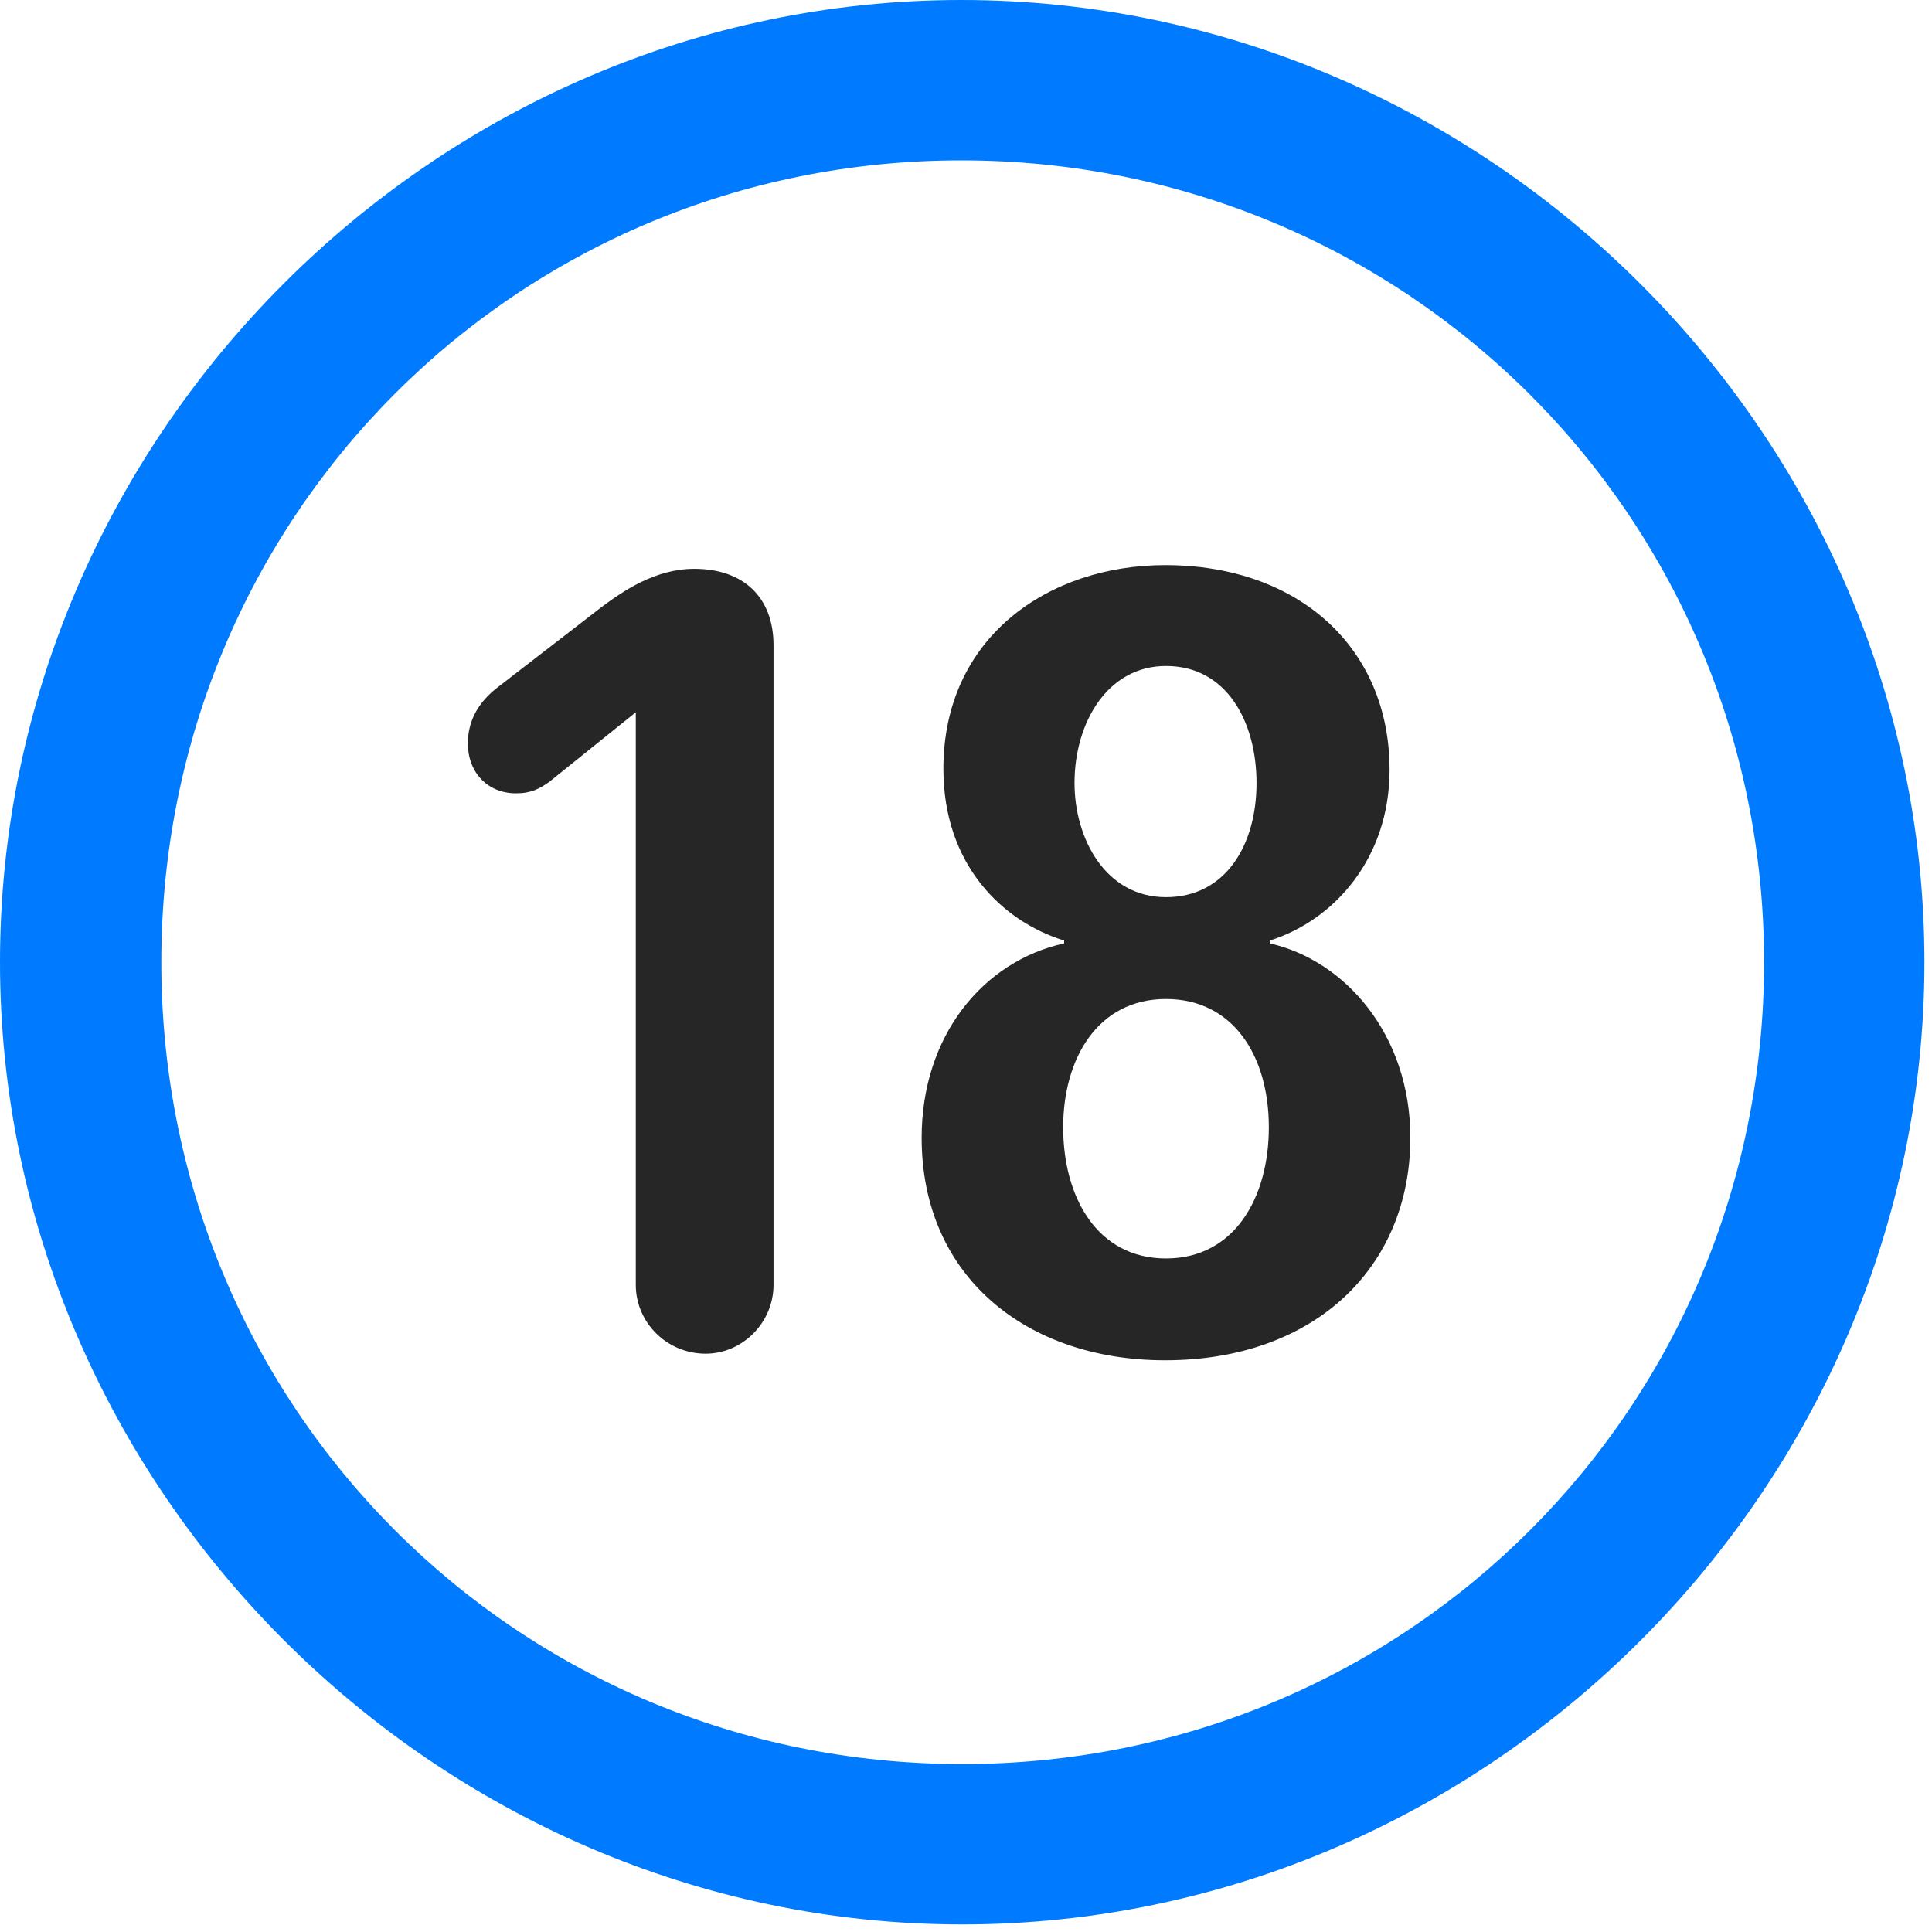 <svg width="24" height="24" viewBox="0 0 24 24" fill="none" xmlns="http://www.w3.org/2000/svg">
<path d="M11.953 23.906C18.492 23.906 23.906 18.48 23.906 11.953C23.906 5.414 18.48 0 11.941 0C5.414 0 0 5.414 0 11.953C0 18.48 5.426 23.906 11.953 23.906ZM11.953 21.914C6.422 21.914 2.004 17.484 2.004 11.953C2.004 6.422 6.41 1.992 11.941 1.992C17.473 1.992 21.914 6.422 21.914 11.953C21.914 17.484 17.484 21.914 11.953 21.914Z" fill="#007AFF"/>
<path d="M8.766 16.816C9.223 16.816 9.609 16.43 9.609 15.961V8.016C9.609 7.418 9.234 7.066 8.625 7.066C8.145 7.066 7.746 7.336 7.465 7.547L6.176 8.543C5.965 8.707 5.812 8.93 5.812 9.234C5.812 9.598 6.059 9.855 6.41 9.855C6.598 9.855 6.703 9.797 6.82 9.715L7.898 8.848V15.961C7.898 16.43 8.285 16.816 8.766 16.816ZM14.473 16.898C16.336 16.898 17.52 15.738 17.52 14.133C17.52 12.855 16.711 11.93 15.773 11.719V11.684C16.559 11.438 17.262 10.676 17.262 9.562C17.262 8.051 16.137 7.02 14.473 7.02C13.031 7.02 11.719 7.91 11.719 9.551C11.719 10.746 12.457 11.449 13.219 11.684V11.719C12.211 11.941 11.449 12.867 11.449 14.133C11.449 15.867 12.762 16.898 14.473 16.898ZM14.484 11.145C13.734 11.145 13.348 10.418 13.348 9.727C13.348 8.977 13.758 8.273 14.484 8.273C15.246 8.273 15.609 8.977 15.609 9.727C15.609 10.5 15.223 11.145 14.484 11.145ZM14.484 15.633C13.629 15.633 13.207 14.871 13.207 14.004C13.207 13.16 13.629 12.41 14.484 12.41C15.316 12.41 15.762 13.113 15.762 14.004C15.762 14.871 15.34 15.633 14.484 15.633Z" fill="black" fill-opacity="0.85"/>
</svg>
